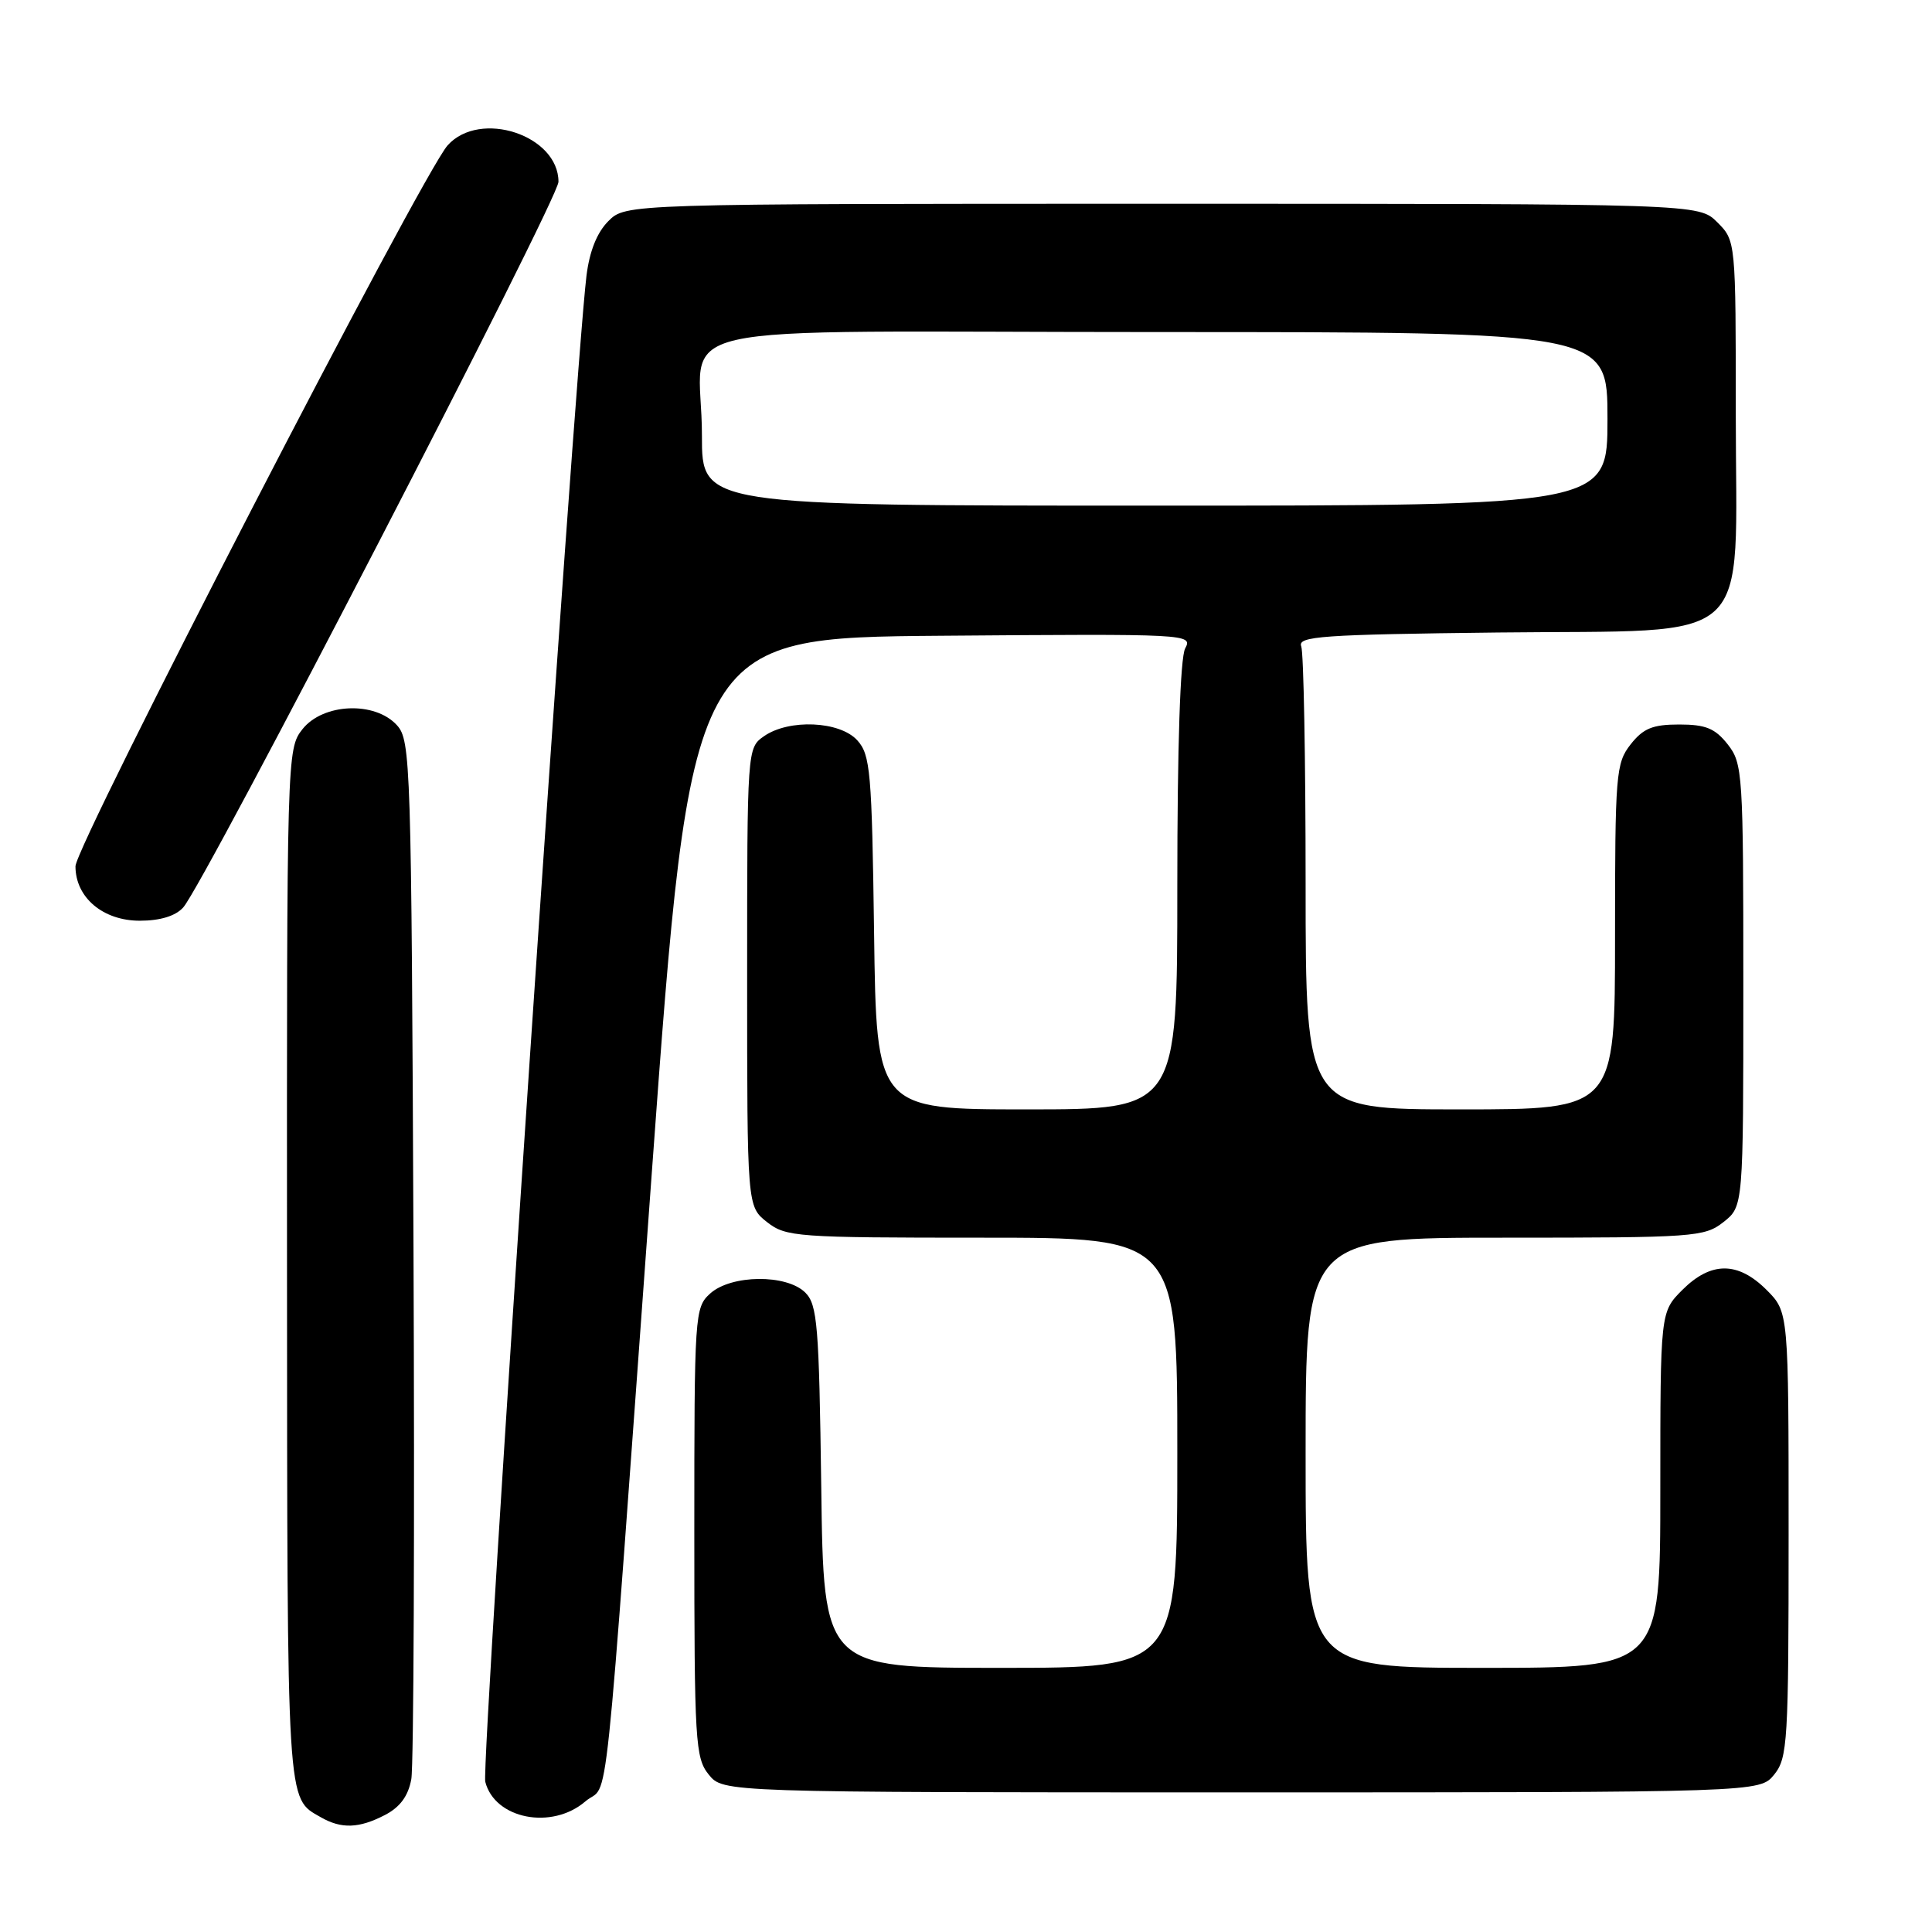 <?xml version="1.0" encoding="UTF-8" standalone="no"?>
<!DOCTYPE svg PUBLIC "-//W3C//DTD SVG 1.1//EN" "http://www.w3.org/Graphics/SVG/1.1/DTD/svg11.dtd" >
<svg xmlns="http://www.w3.org/2000/svg" xmlns:xlink="http://www.w3.org/1999/xlink" version="1.1" viewBox="0 0 256 256">
 <g >
 <path fill="currentColor"
d=" M 51.00 240.50 C 53.01 239.46 54.09 237.99 54.50 235.75 C 54.82 233.96 54.95 202.28 54.79 165.35 C 54.51 100.95 54.42 98.12 52.60 96.10 C 49.68 92.88 42.80 93.17 40.07 96.63 C 38.02 99.24 38.00 99.96 38.03 167.88 C 38.07 239.99 37.95 238.19 42.50 240.79 C 45.23 242.36 47.57 242.28 51.00 240.50 Z  M 77.57 238.69 C 80.80 235.92 79.84 244.97 86.36 155.50 C 91.54 84.50 91.54 84.50 124.81 84.24 C 157.52 83.98 158.07 84.01 157.04 85.92 C 156.39 87.15 156.00 98.83 156.00 117.43 C 156.00 147.00 156.00 147.00 136.07 147.00 C 116.13 147.00 116.13 147.00 115.82 123.60 C 115.53 102.26 115.33 100.02 113.60 98.10 C 111.27 95.53 104.53 95.24 101.22 97.56 C 99.01 99.11 99.00 99.23 99.00 129.48 C 99.00 159.85 99.00 159.85 101.63 161.93 C 104.15 163.90 105.48 164.00 130.13 164.00 C 156.00 164.00 156.00 164.00 156.00 192.50 C 156.00 221.00 156.00 221.00 132.57 221.00 C 109.13 221.00 109.13 221.00 108.82 197.03 C 108.53 175.62 108.31 172.88 106.71 171.28 C 104.24 168.81 96.89 168.88 94.10 171.40 C 92.05 173.26 92.00 174.09 92.00 203.04 C 92.00 230.83 92.13 232.93 93.91 235.14 C 95.82 237.50 95.82 237.50 164.50 237.50 C 233.18 237.50 233.18 237.50 235.09 235.14 C 236.87 232.93 237.00 230.83 237.00 203.31 C 237.00 173.85 237.00 173.85 234.08 170.92 C 230.28 167.13 226.72 167.13 222.92 170.92 C 220.00 173.85 220.00 173.85 220.00 197.42 C 220.00 221.00 220.00 221.00 196.50 221.00 C 173.00 221.00 173.00 221.00 173.00 192.50 C 173.00 164.00 173.00 164.00 199.37 164.00 C 224.52 164.00 225.85 163.91 228.37 161.93 C 231.00 159.85 231.00 159.85 231.00 130.56 C 231.00 102.44 230.92 101.16 228.93 98.63 C 227.26 96.51 226.01 96.00 222.50 96.00 C 218.99 96.00 217.74 96.51 216.07 98.63 C 214.11 101.13 214.00 102.52 214.00 124.13 C 214.00 147.00 214.00 147.00 193.50 147.00 C 173.00 147.00 173.00 147.00 173.00 117.08 C 173.00 100.63 172.74 86.48 172.42 85.64 C 171.91 84.31 175.13 84.08 198.50 83.81 C 233.07 83.41 230.00 86.22 230.00 54.90 C 230.00 31.91 230.00 31.91 227.55 29.45 C 225.09 27.00 225.09 27.00 154.00 27.00 C 82.91 27.00 82.91 27.00 80.61 29.30 C 79.10 30.81 78.11 33.30 77.71 36.55 C 76.10 49.87 63.73 233.84 64.30 236.09 C 65.55 241.03 73.12 242.52 77.57 238.69 Z  M 24.27 120.25 C 27.03 117.21 74.00 26.37 74.00 24.09 C 74.00 17.92 63.61 14.49 59.32 19.25 C 55.96 22.98 10.00 112.01 10.00 114.79 C 10.00 118.92 13.64 122.00 18.52 122.00 C 21.22 122.00 23.25 121.38 24.27 120.25 Z  M 93.01 57.75 C 93.04 42.17 84.96 44.00 153.62 44.00 C 213.00 44.00 213.00 44.00 213.00 55.50 C 213.00 67.00 213.00 67.00 153.00 67.00 C 93.00 67.00 93.00 67.00 93.01 57.75 Z "/>
</g>
</svg>